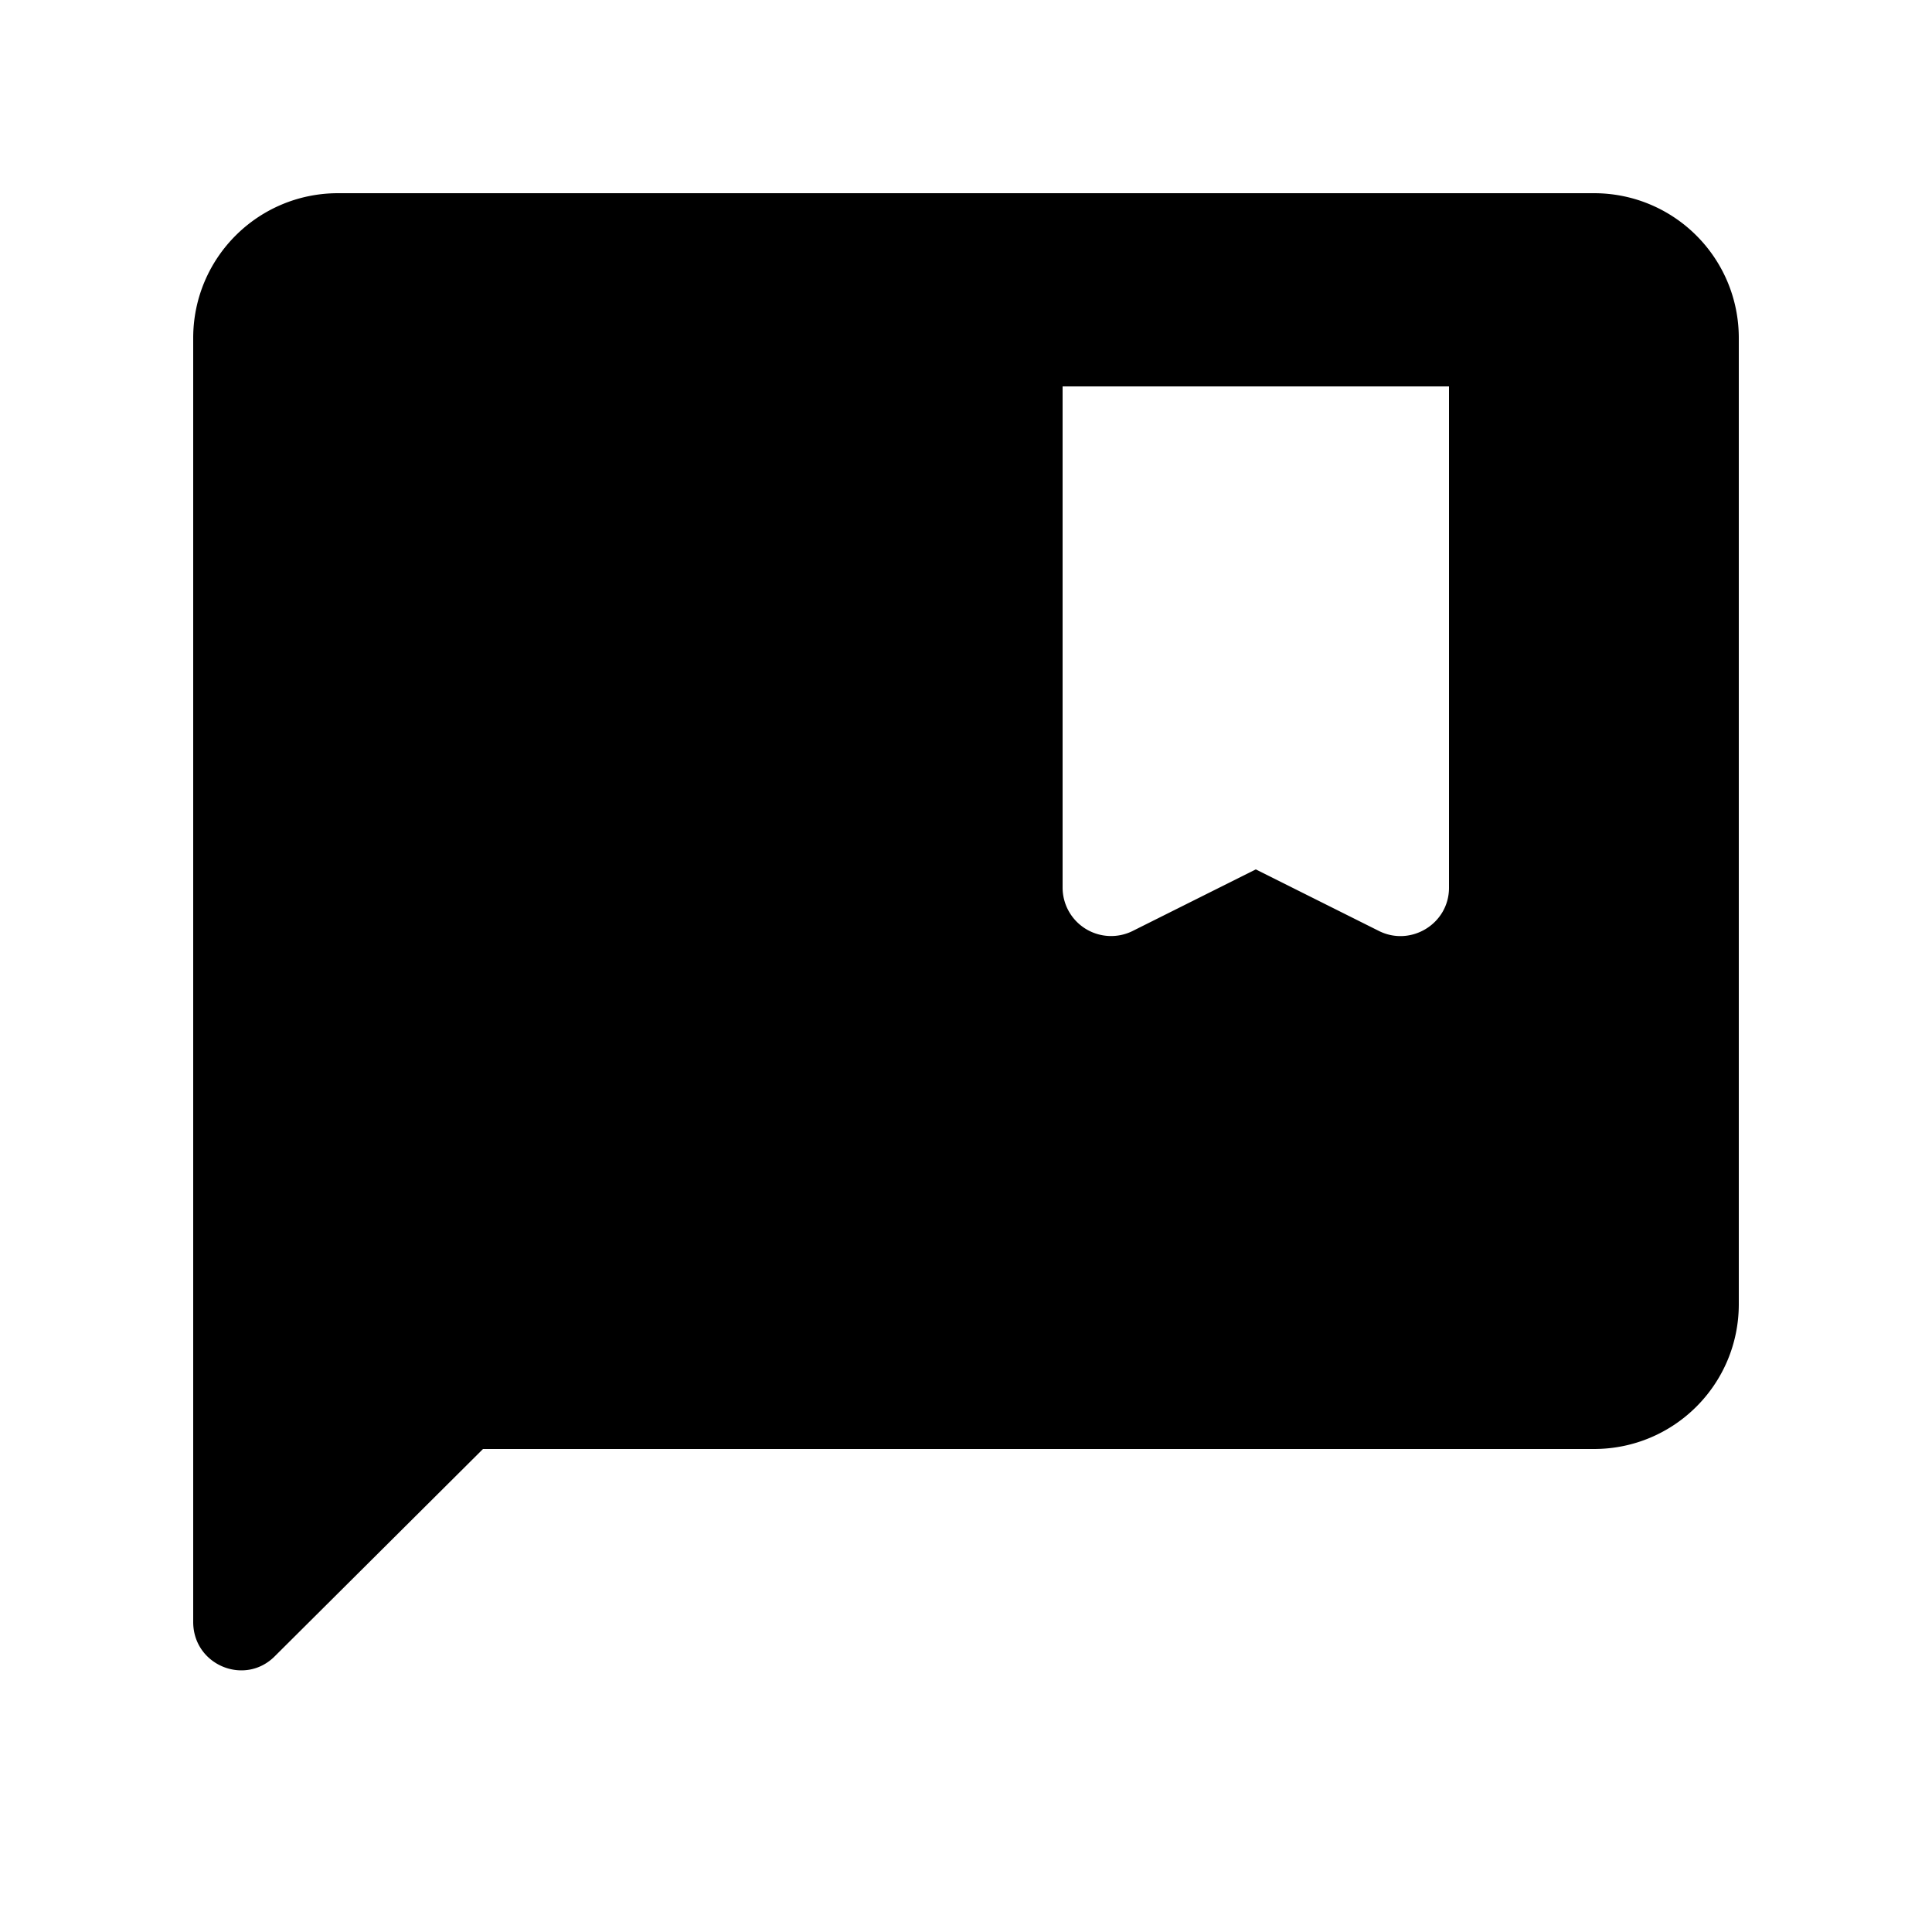 <svg xmlns="http://www.w3.org/2000/svg" width="20" height="20" viewBox="0 0 20 20"><path d="M16.5 2h-13C2.67 2 2 2.67 2 3.5v13.29c0 .45.54.67.85.35L5 15h11.5c.83 0 1.5-.67 1.5-1.5v-10c0-.83-.67-1.5-1.5-1.5zm-2.22 7.64L13 9l-1.28.64a.502.502 0 0 1-.72-.45V4h4v5.19c0 .37-.39.61-.72.45z"/></svg>